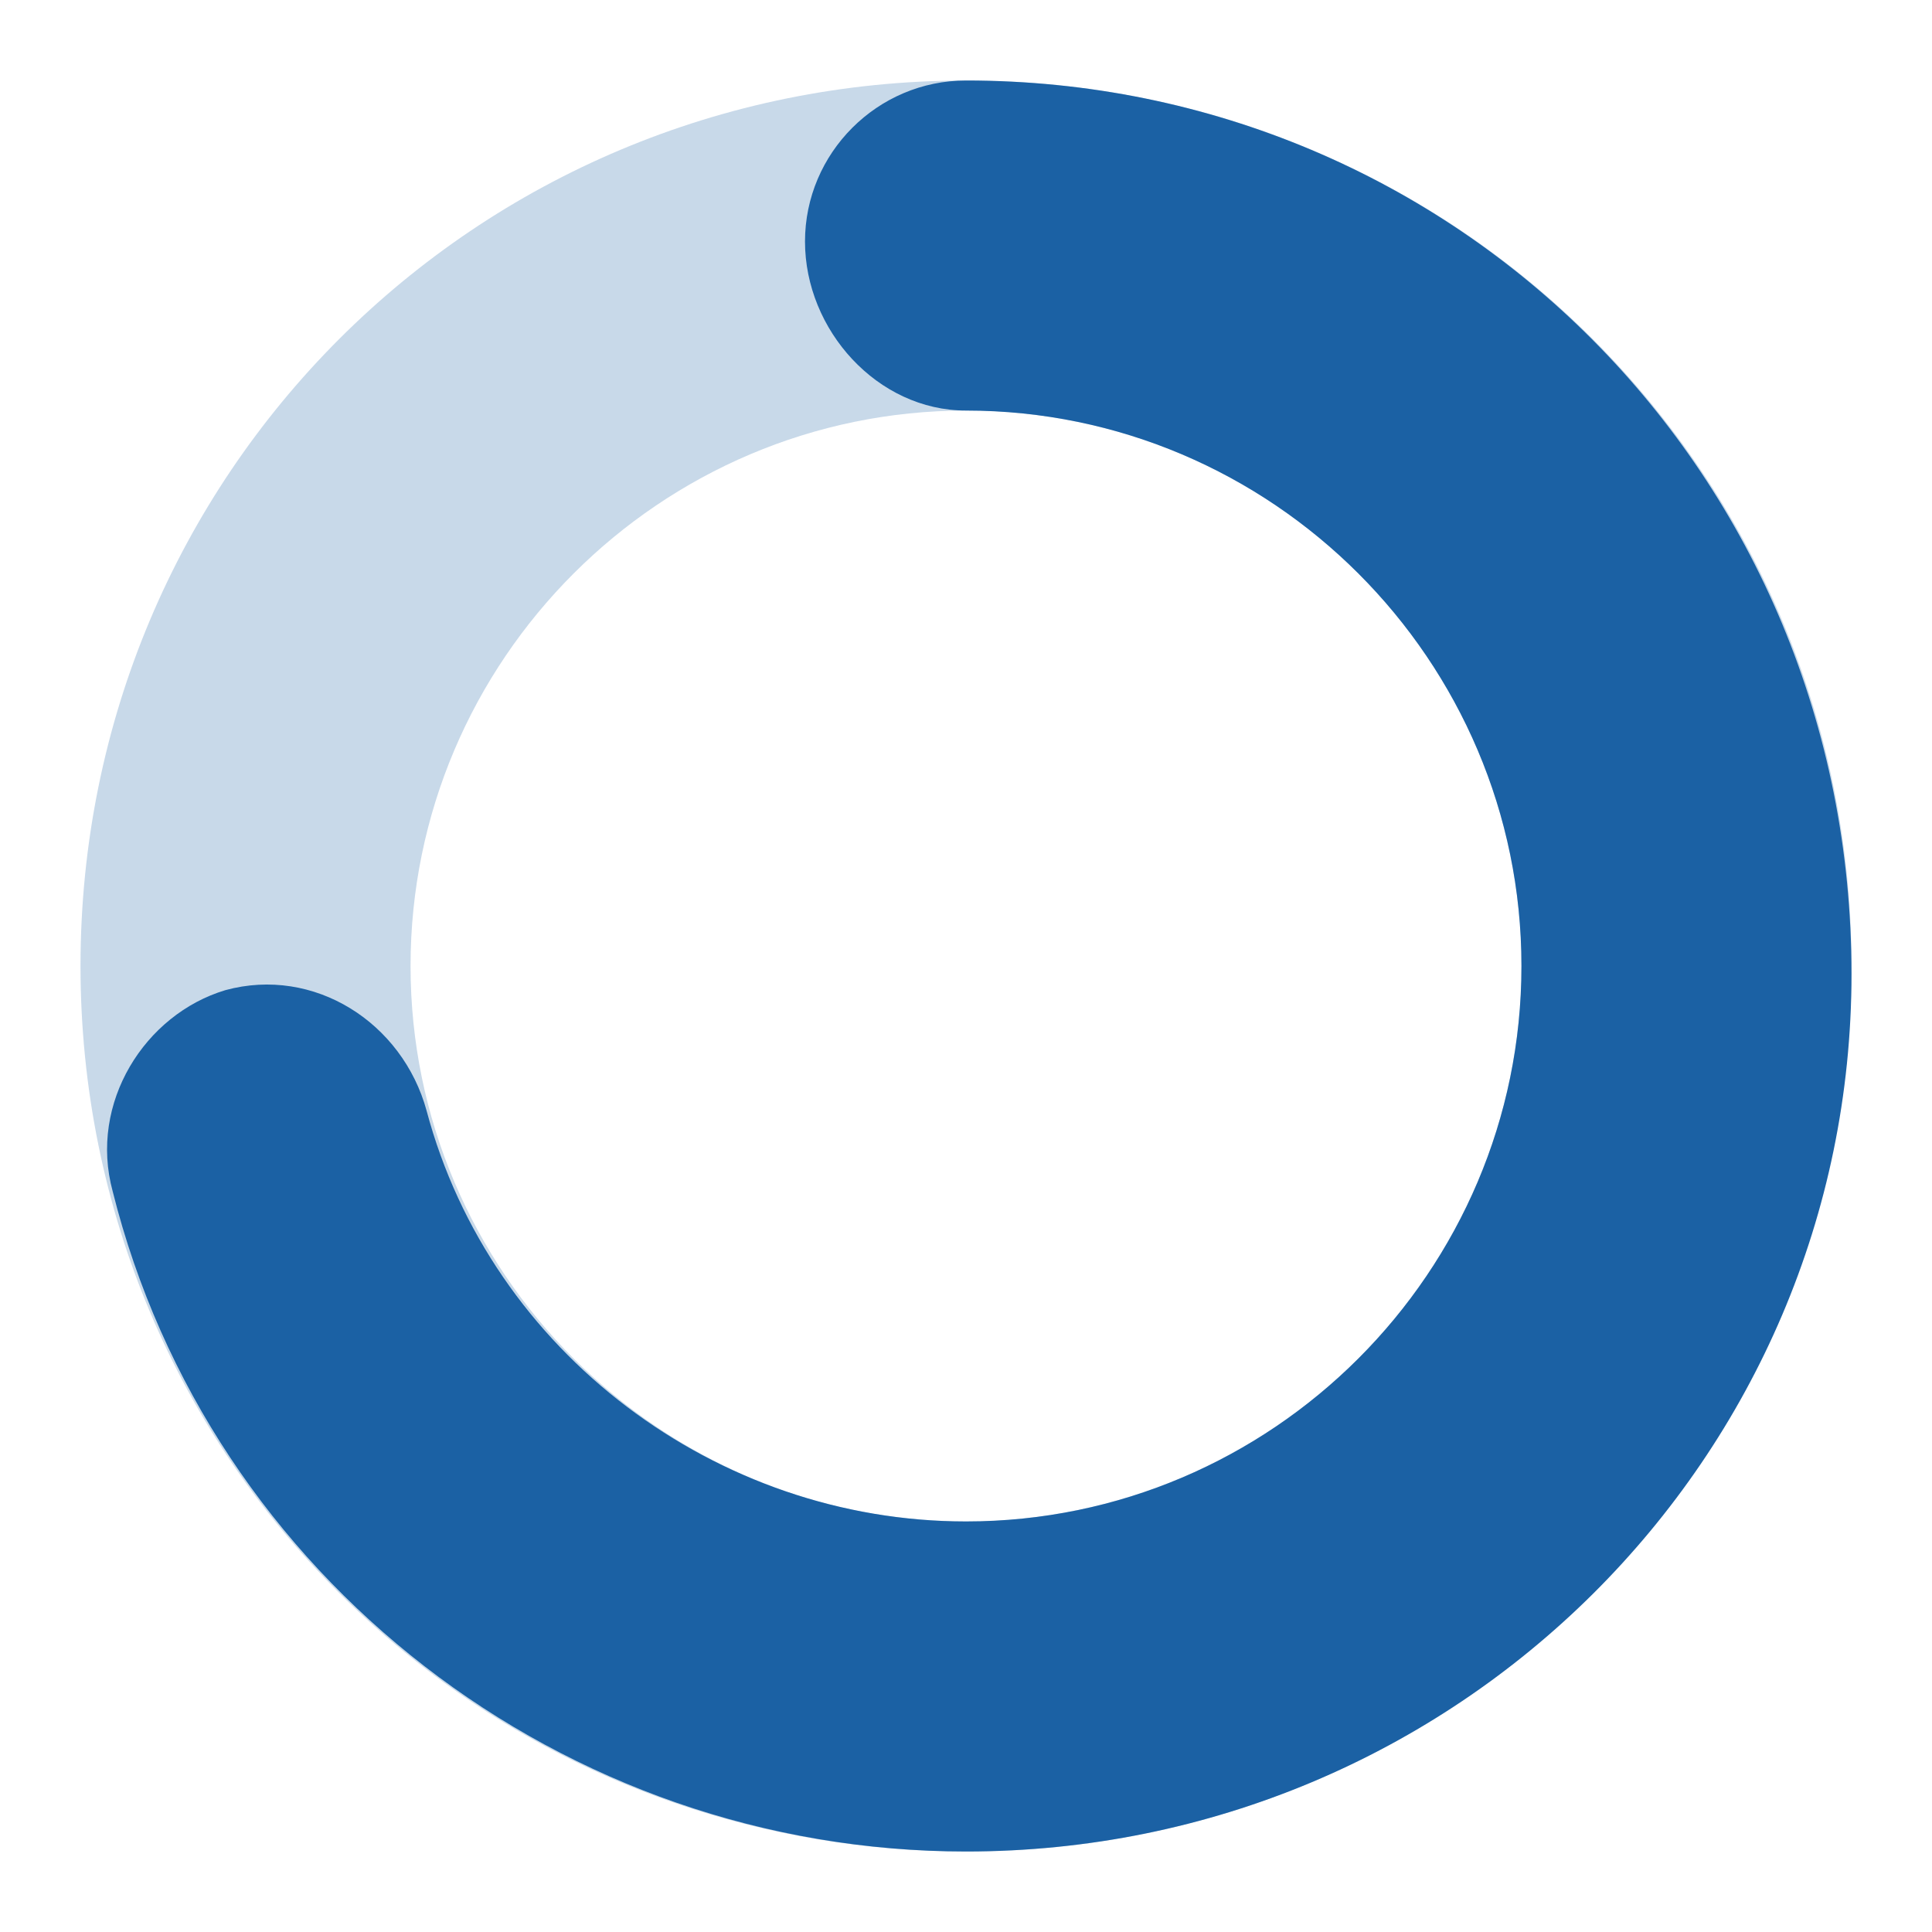 <?xml version="1.0" encoding="utf-8"?>
<!-- Generator: Adobe Illustrator 21.0.2, SVG Export Plug-In . SVG Version: 6.00 Build 0)  -->
<svg version="1.1" id="Layer_1" xmlns="http://www.w3.org/2000/svg" xmlns:xlink="http://www.w3.org/1999/xlink" x="0px" y="0px"
	 viewBox="0 0 24 24" style="enable-background:new 0 0 24 24;" xml:space="preserve">
<style type="text/css">
	.st0{opacity:0.24;fill:#1B61A4;enable-background:new    ;}
	.st1{fill:#1B61A4;}
</style>
<path class="st0" d="M12,23C5.9,23,1,18.1,1,12S5.9,1,12,1s11,4.9,11,11S18.1,23,12,23z M12,5.1c-3.8,0-6.9,3.1-6.9,6.9
	s3.1,6.9,6.9,6.9s6.9-3.1,6.9-6.9S15.8,5.1,12,5.1z"/>
<path class="st1" d="M12,23c-5,0-9.4-3.4-10.6-8.2c-0.3-1.1,0.4-2.2,1.4-2.5c1.1-0.3,2.2,0.4,2.5,1.5c0.8,3,3.6,5.1,6.7,5.1
	c3.8,0,6.9-3.1,6.9-6.9S15.8,5.1,12,5.1c-1.1,0-2-1-2-2.1s0.9-2,2-2C18.1,1,23,5.9,23,12.1C23,18.1,18.1,23,12,23z"/>
</svg>
